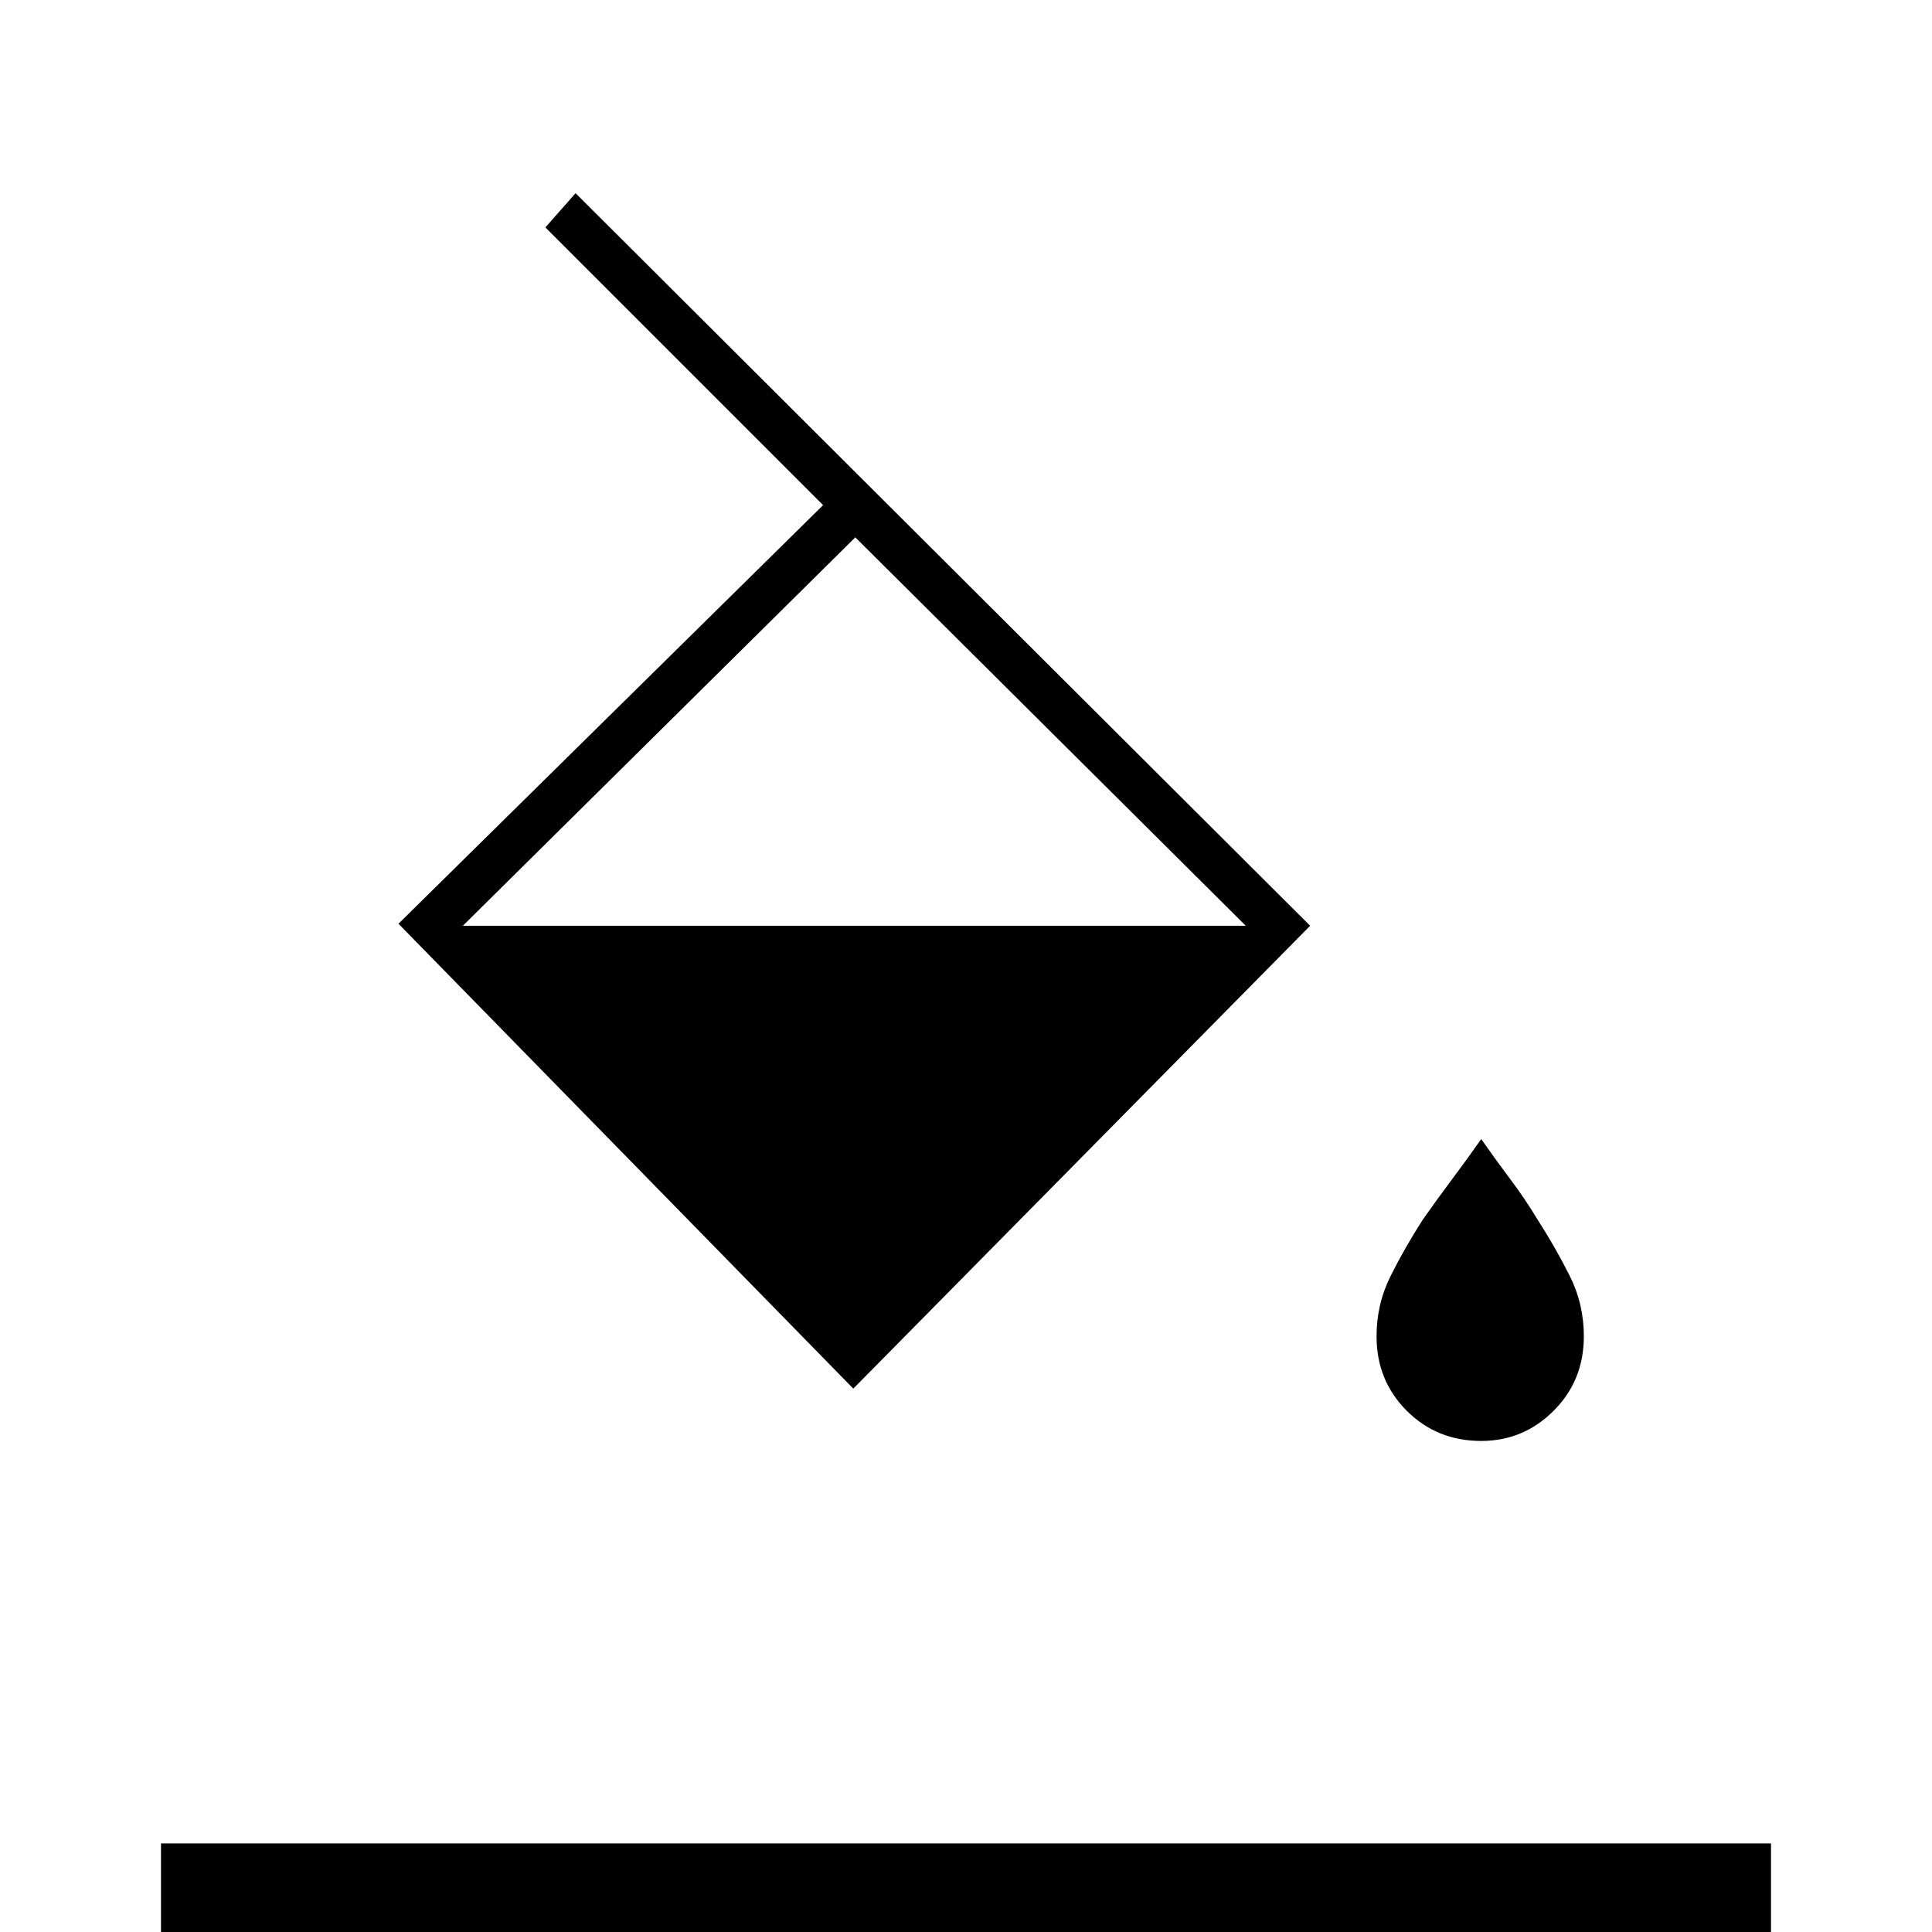 <svg xmlns="http://www.w3.org/2000/svg" width="48" height="48" viewBox="0 -960 960 960"><path d="m271-847 15-17 365 364-227 230-226-231 211-208-138-138Zm154 154L230-500h389L425-693Zm311 449q-22 0-37-15t-15-37q0-16 7-30t16-28q7-10 14.5-20t14.5-20q7 10 14.5 20t13.5 20q9 14 16 28t7 30q0 22-15 37t-36 15ZM80 0v-44h800V0H80Z"/></svg>